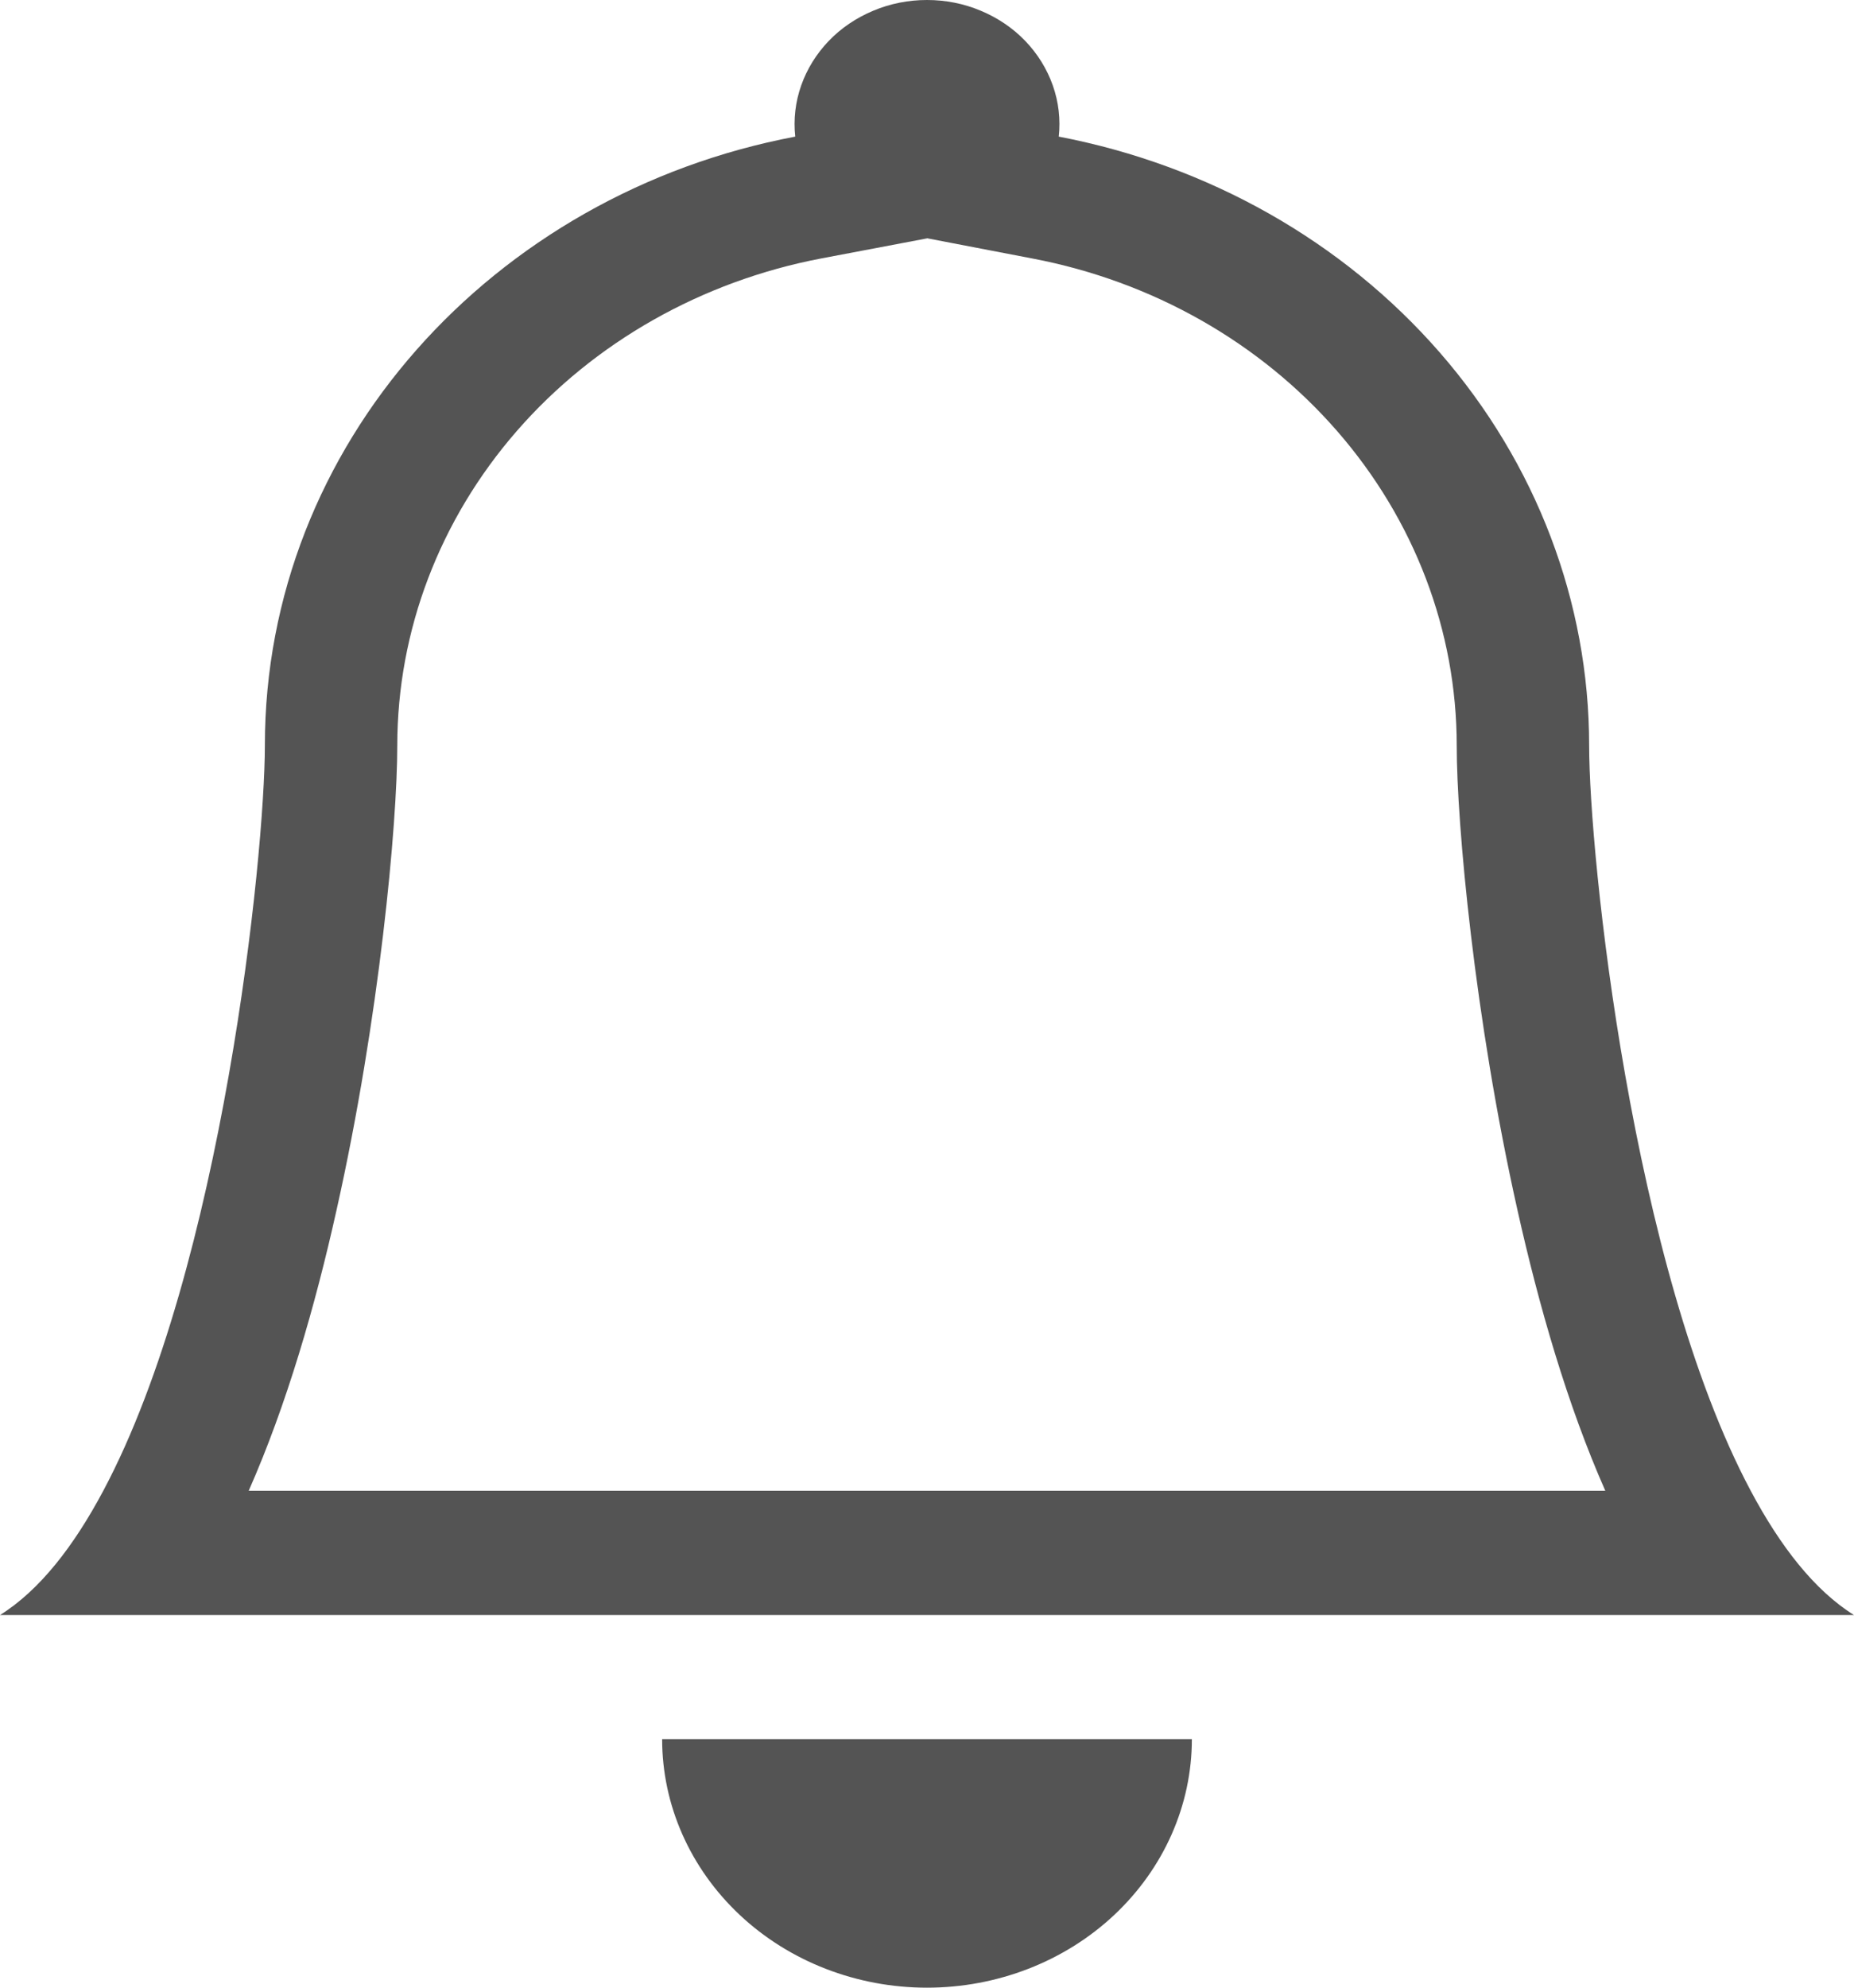 <svg width="14" height="15" viewBox="0 0 14 15" fill="none" xmlns="http://www.w3.org/2000/svg">
<path d="M7 15C7.53 15 8.039 14.803 8.414 14.451C8.789 14.099 9 13.622 9 13.125H5C5 13.622 5.211 14.099 5.586 14.451C5.961 14.803 6.47 15 7 15ZM7 1.799L6.203 1.95C5.299 2.122 4.486 2.583 3.903 3.252C3.319 3.922 3 4.761 3 5.626C3 6.214 2.866 7.685 2.541 9.133C2.381 9.852 2.165 10.601 1.878 11.25H12.122C11.835 10.601 11.62 9.853 11.459 9.133C11.134 7.685 11 6.214 11 5.626C11 4.761 10.681 3.923 10.097 3.253C9.513 2.583 8.701 2.123 7.797 1.951L7 1.798V1.799ZM13.22 11.25C13.443 11.669 13.701 12.001 14 12.188H0C0.299 12.001 0.557 11.669 0.78 11.25C1.68 9.563 2 6.45 2 5.626C2 3.357 3.72 1.463 6.005 1.031C5.991 0.901 6.006 0.769 6.05 0.645C6.094 0.52 6.165 0.406 6.258 0.309C6.352 0.211 6.467 0.134 6.594 0.081C6.722 0.027 6.86 0 7 0C7.14 0 7.278 0.027 7.406 0.081C7.533 0.134 7.648 0.211 7.742 0.309C7.835 0.406 7.906 0.52 7.95 0.645C7.994 0.769 8.009 0.901 7.995 1.031C9.125 1.247 10.141 1.822 10.871 2.659C11.601 3.496 12 4.544 12 5.626C12 6.45 12.32 9.563 13.22 11.25Z" fill="#545454"/>
</svg>
